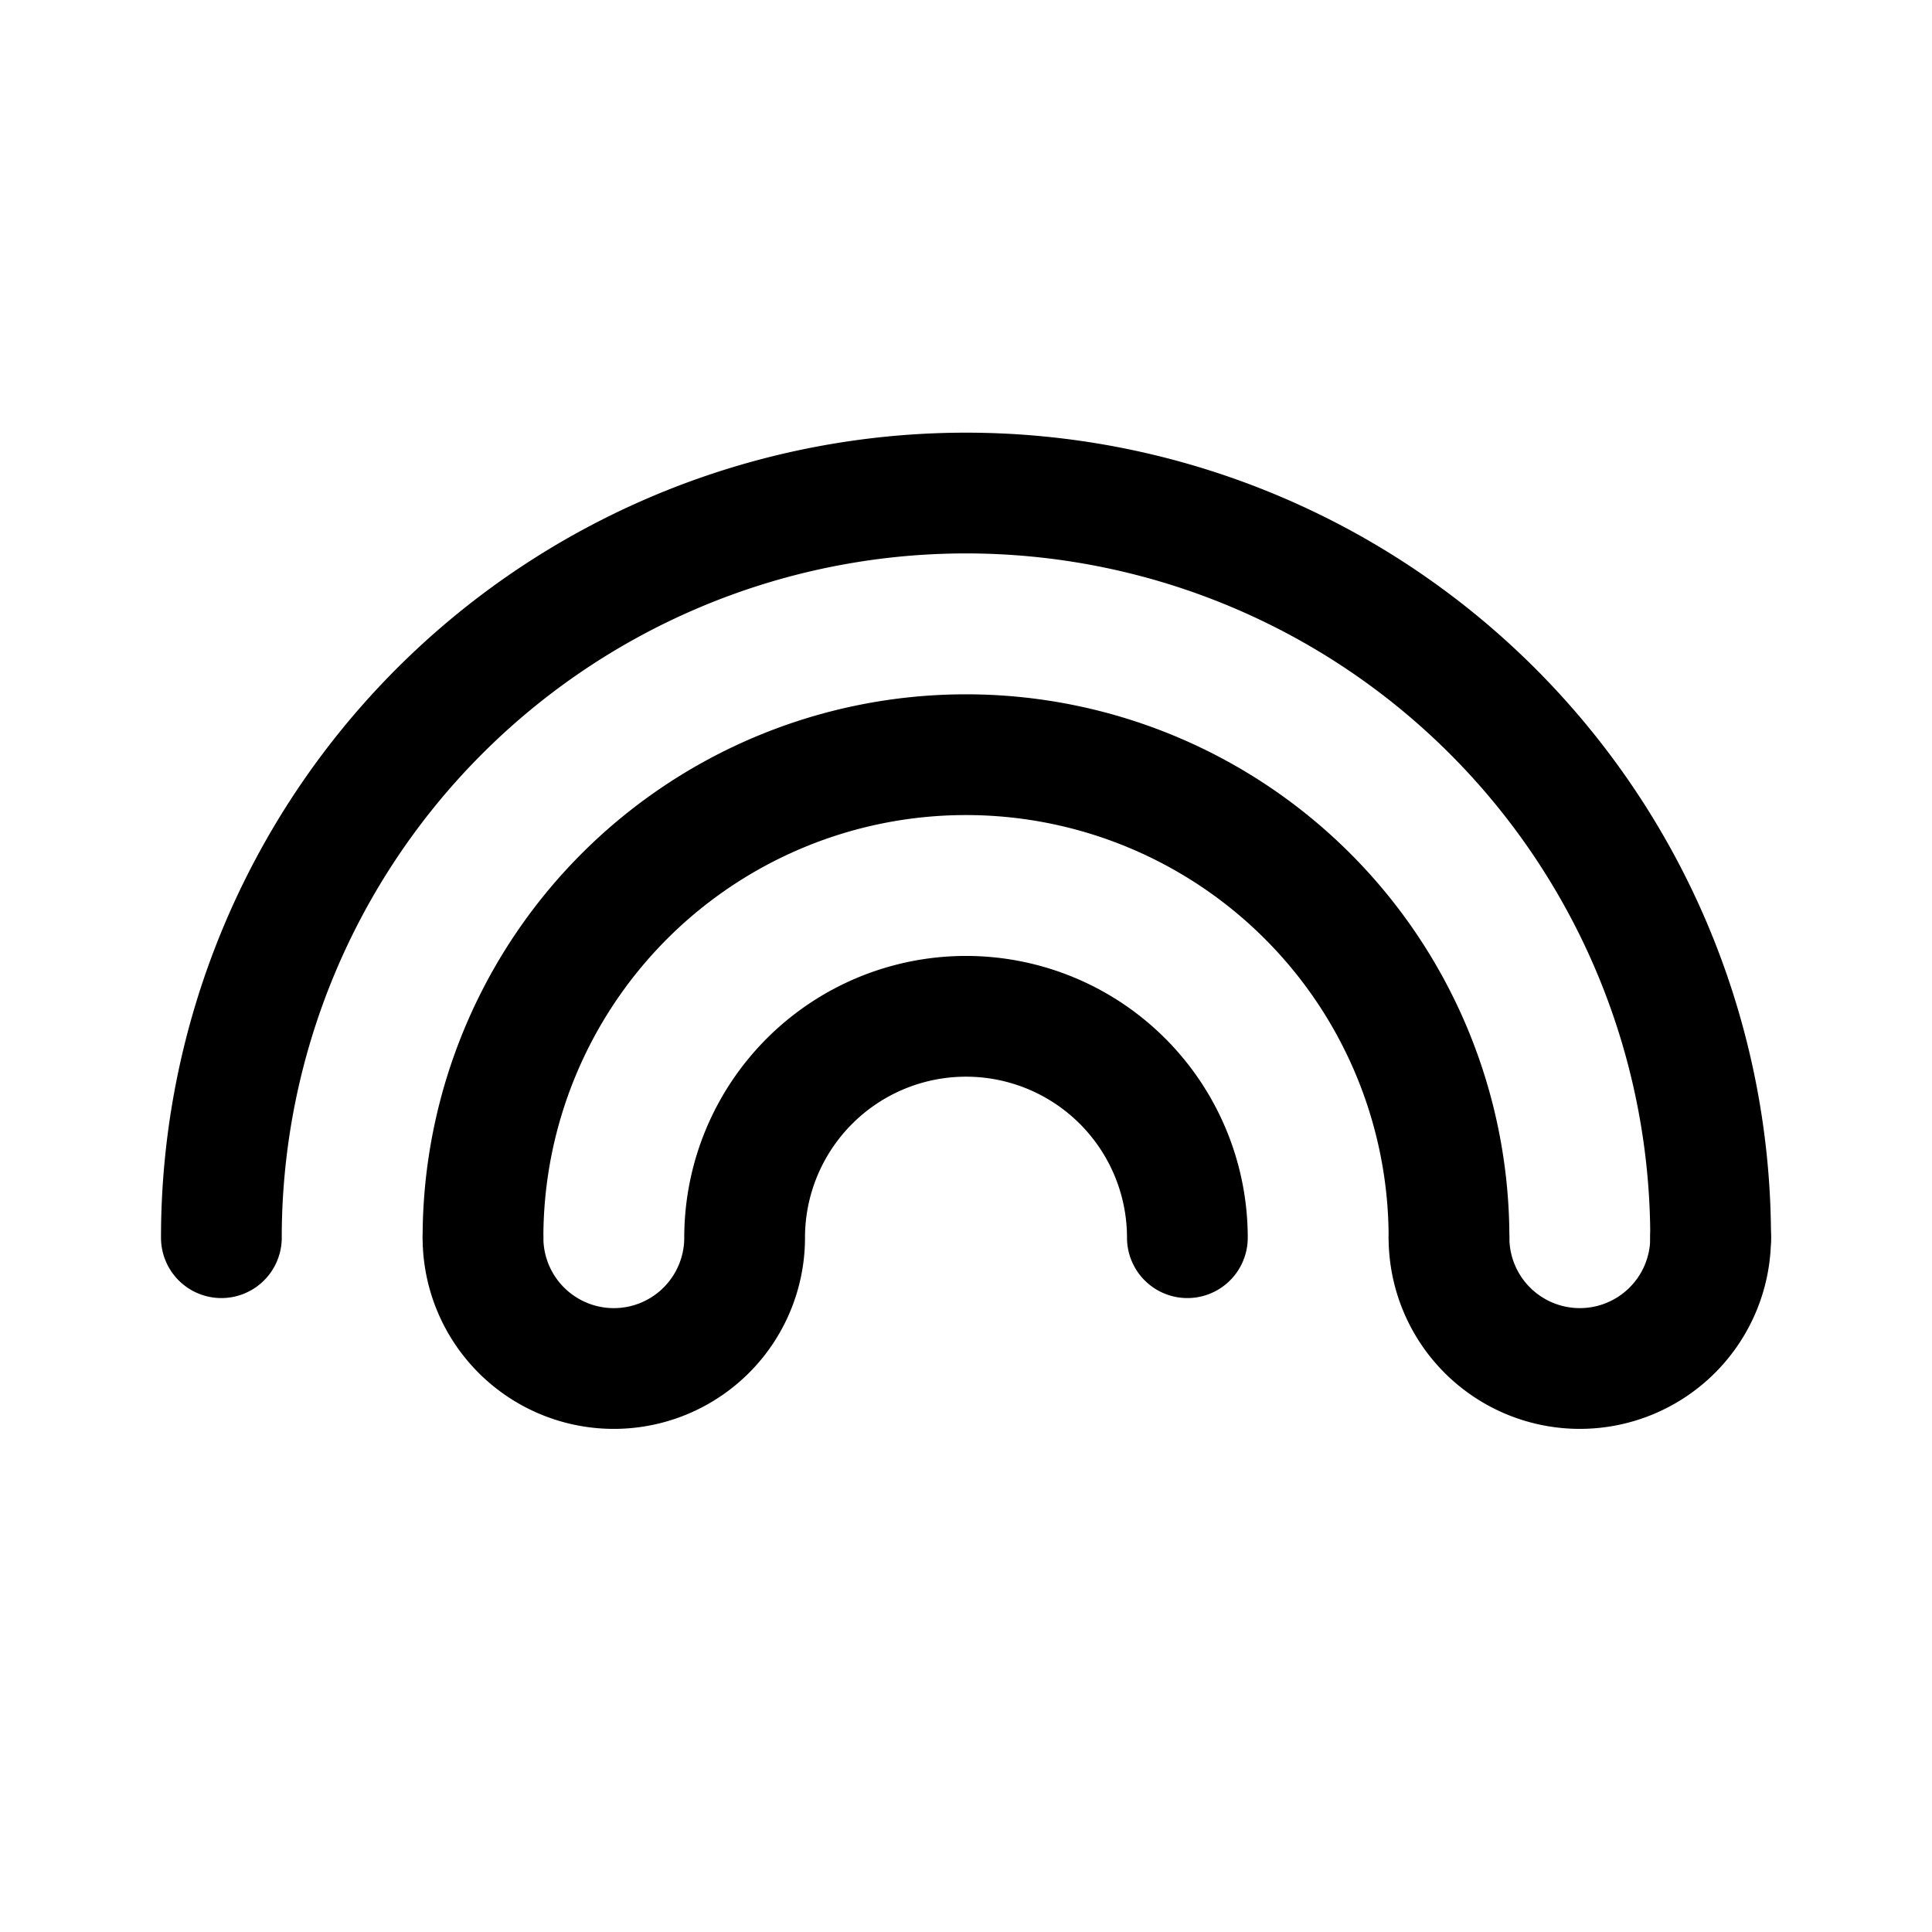 <svg xmlns="http://www.w3.org/2000/svg" width="192" height="192" fill="none"><path stroke="#000" stroke-linecap="round" stroke-linejoin="round" stroke-width="12" d="M170 123A73.999 73.999 0 0 0 43.674 70.674 74 74 0 0 0 22 123"/><path stroke="#000" stroke-linecap="round" stroke-linejoin="round" stroke-width="12" d="M144 123a48 48 0 1 0-96 0"/><path stroke="#000" stroke-linecap="round" stroke-linejoin="round" stroke-width="12" d="M118 123a22 22 0 0 0-6.444-15.556 21.997 21.997 0 0 0-31.112 0A22 22 0 0 0 74 123a12.999 12.999 0 0 1-22.192 9.192A13 13 0 0 1 48 123m96 0a13 13 0 0 0 26 0"/></svg>